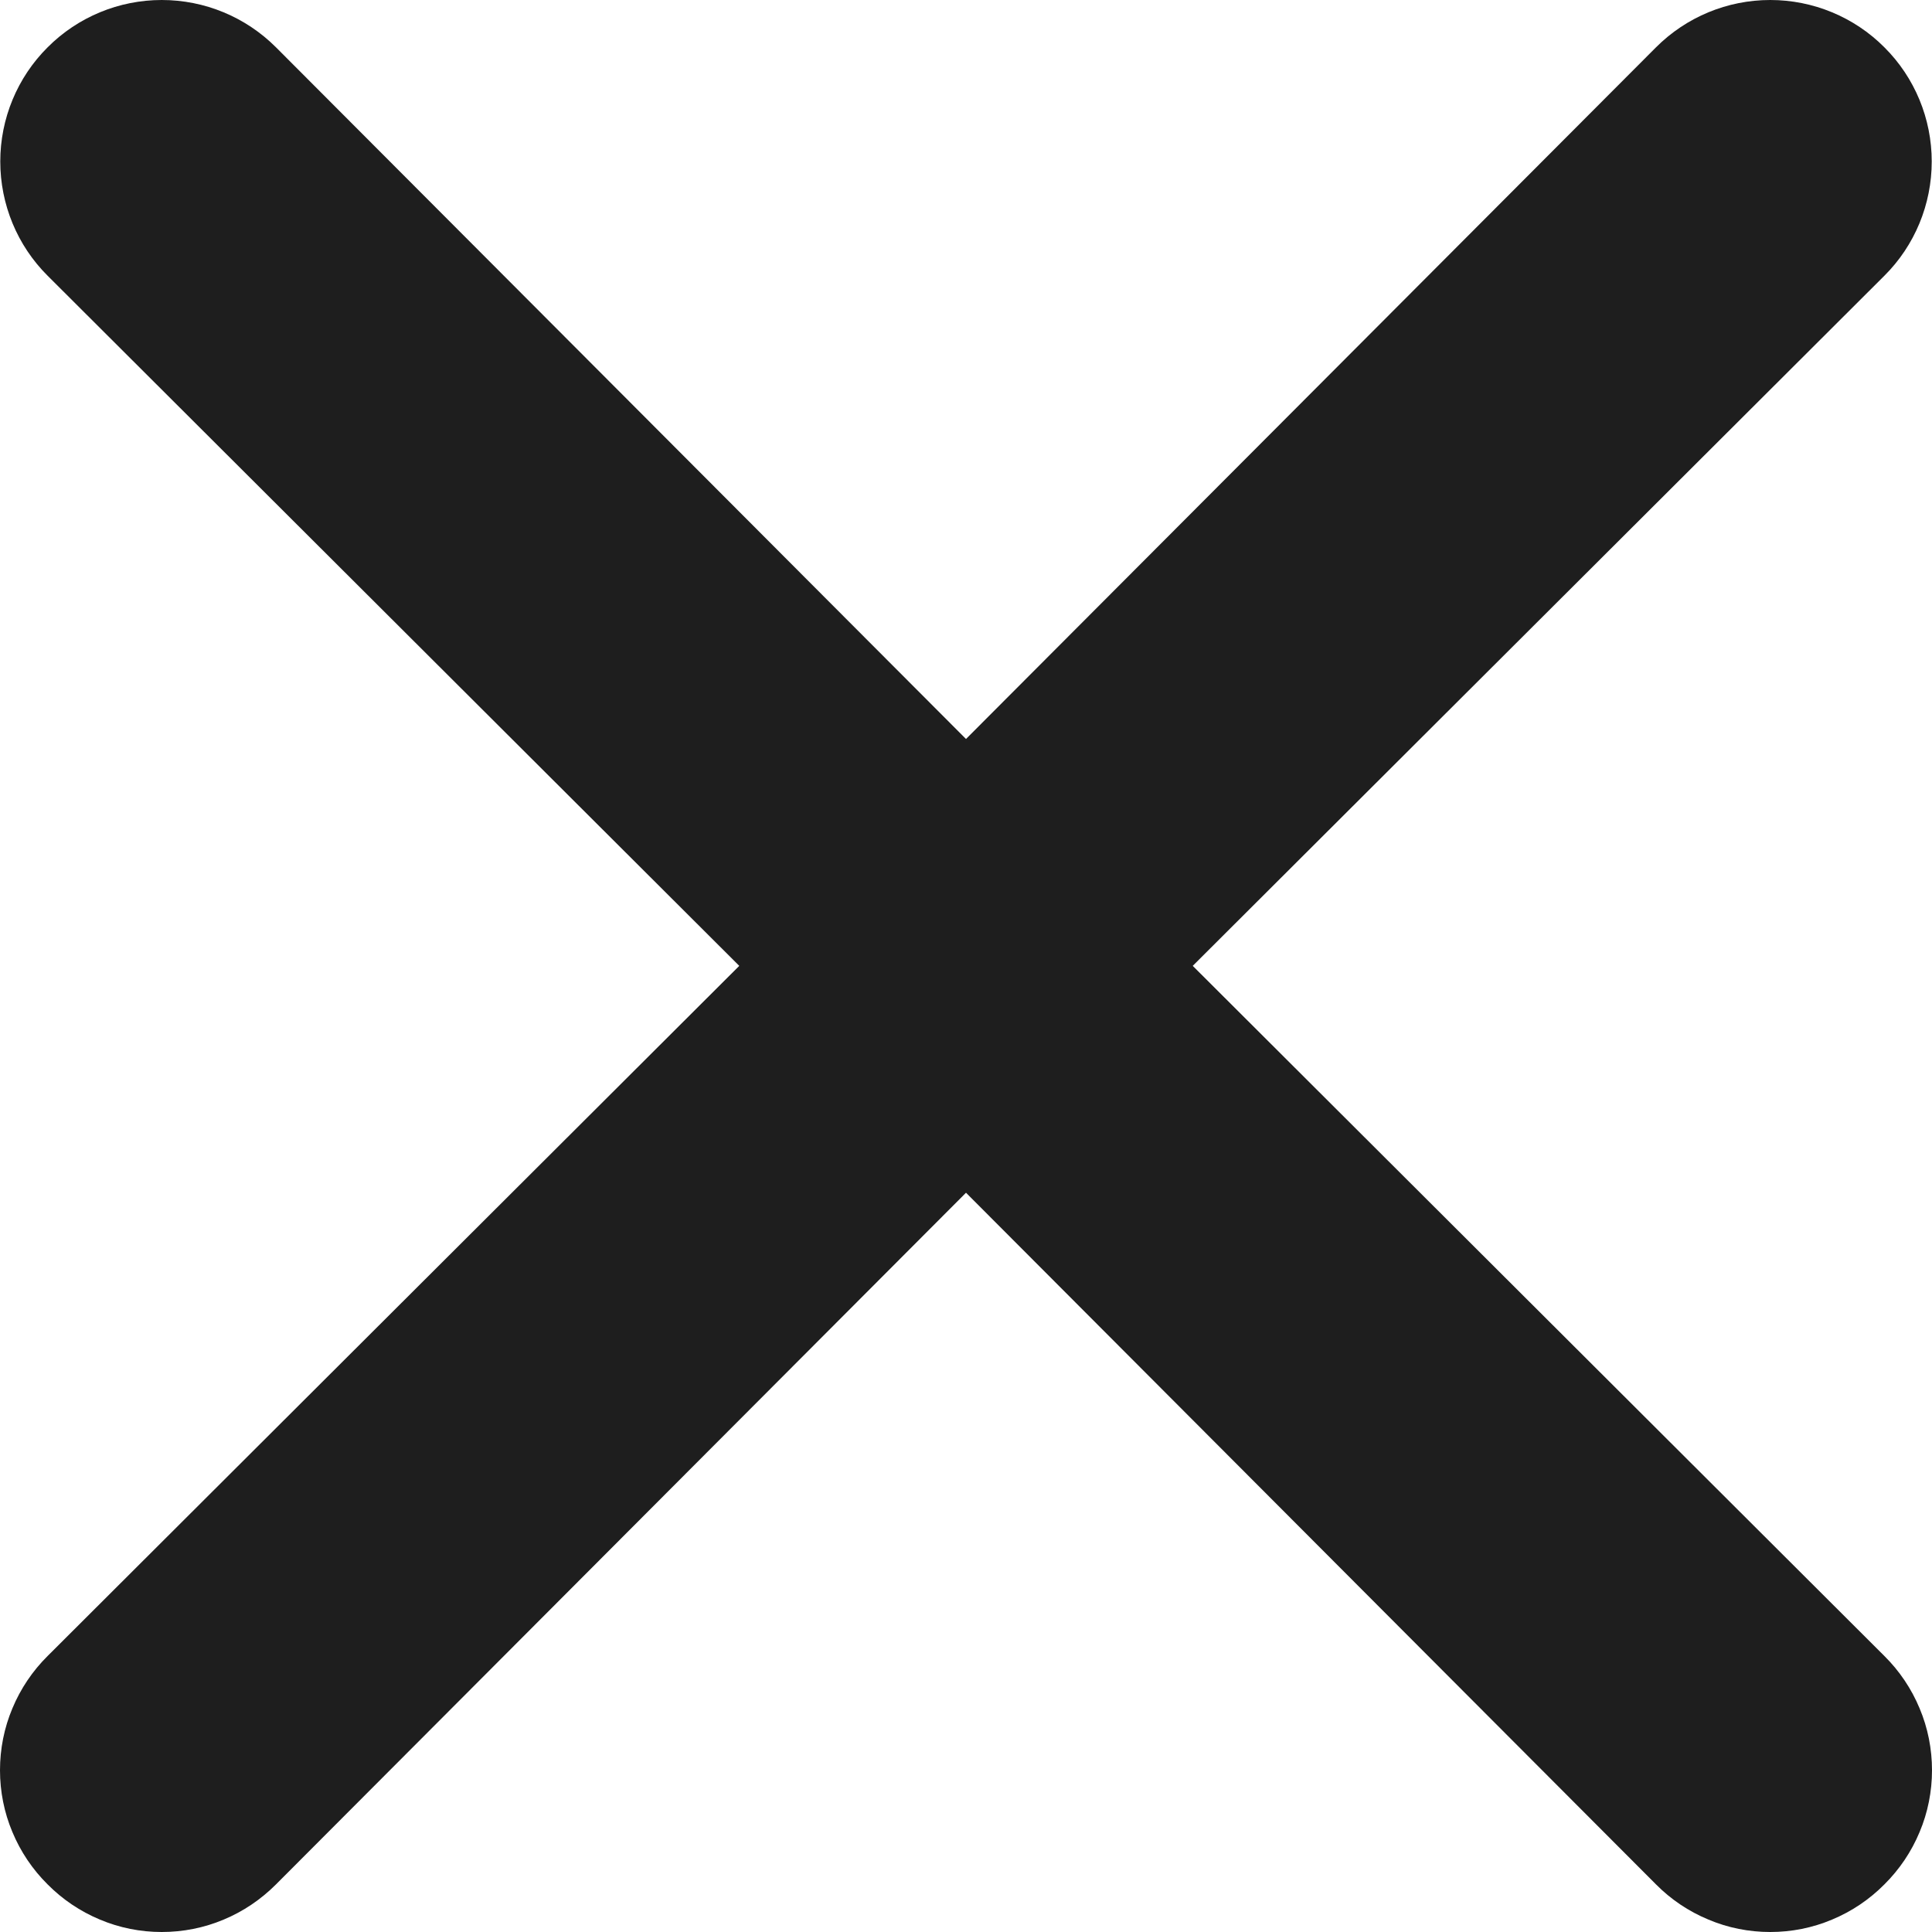 <svg width="14" height="14" viewBox="0 0 14 14" fill="none" xmlns="http://www.w3.org/2000/svg">
<path d="M8.643 6.999L13.655 1.998C13.875 1.779 13.998 1.481 13.998 1.17C13.998 0.86 13.875 0.562 13.655 0.343C13.436 0.123 13.138 0 12.828 0C12.517 0 12.22 0.123 12 0.343L7 5.355L2 0.343C1.78 0.123 1.483 -2.31288e-09 1.172 0C0.862 2.31288e-09 0.564 0.123 0.345 0.343C0.125 0.562 0.002 0.86 0.002 1.17C0.002 1.481 0.125 1.779 0.345 1.998L5.357 6.999L0.345 12C0.236 12.108 0.149 12.237 0.09 12.379C0.03 12.521 0 12.674 0 12.828C0 12.981 0.03 13.134 0.09 13.276C0.149 13.418 0.236 13.547 0.345 13.655C0.453 13.764 0.582 13.851 0.724 13.91C0.866 13.97 1.018 14 1.172 14C1.326 14 1.479 13.97 1.621 13.91C1.763 13.851 1.891 13.764 2 13.655L7 8.643L12 13.655C12.108 13.764 12.237 13.851 12.38 13.91C12.521 13.97 12.674 14 12.828 14C12.982 14 13.134 13.97 13.276 13.91C13.418 13.851 13.547 13.764 13.655 13.655C13.764 13.547 13.851 13.418 13.91 13.276C13.97 13.134 14 12.981 14 12.828C14 12.674 13.97 12.521 13.91 12.379C13.851 12.237 13.764 12.108 13.655 12L8.643 6.999Z" fill="#1E1E1E"/>
</svg>
